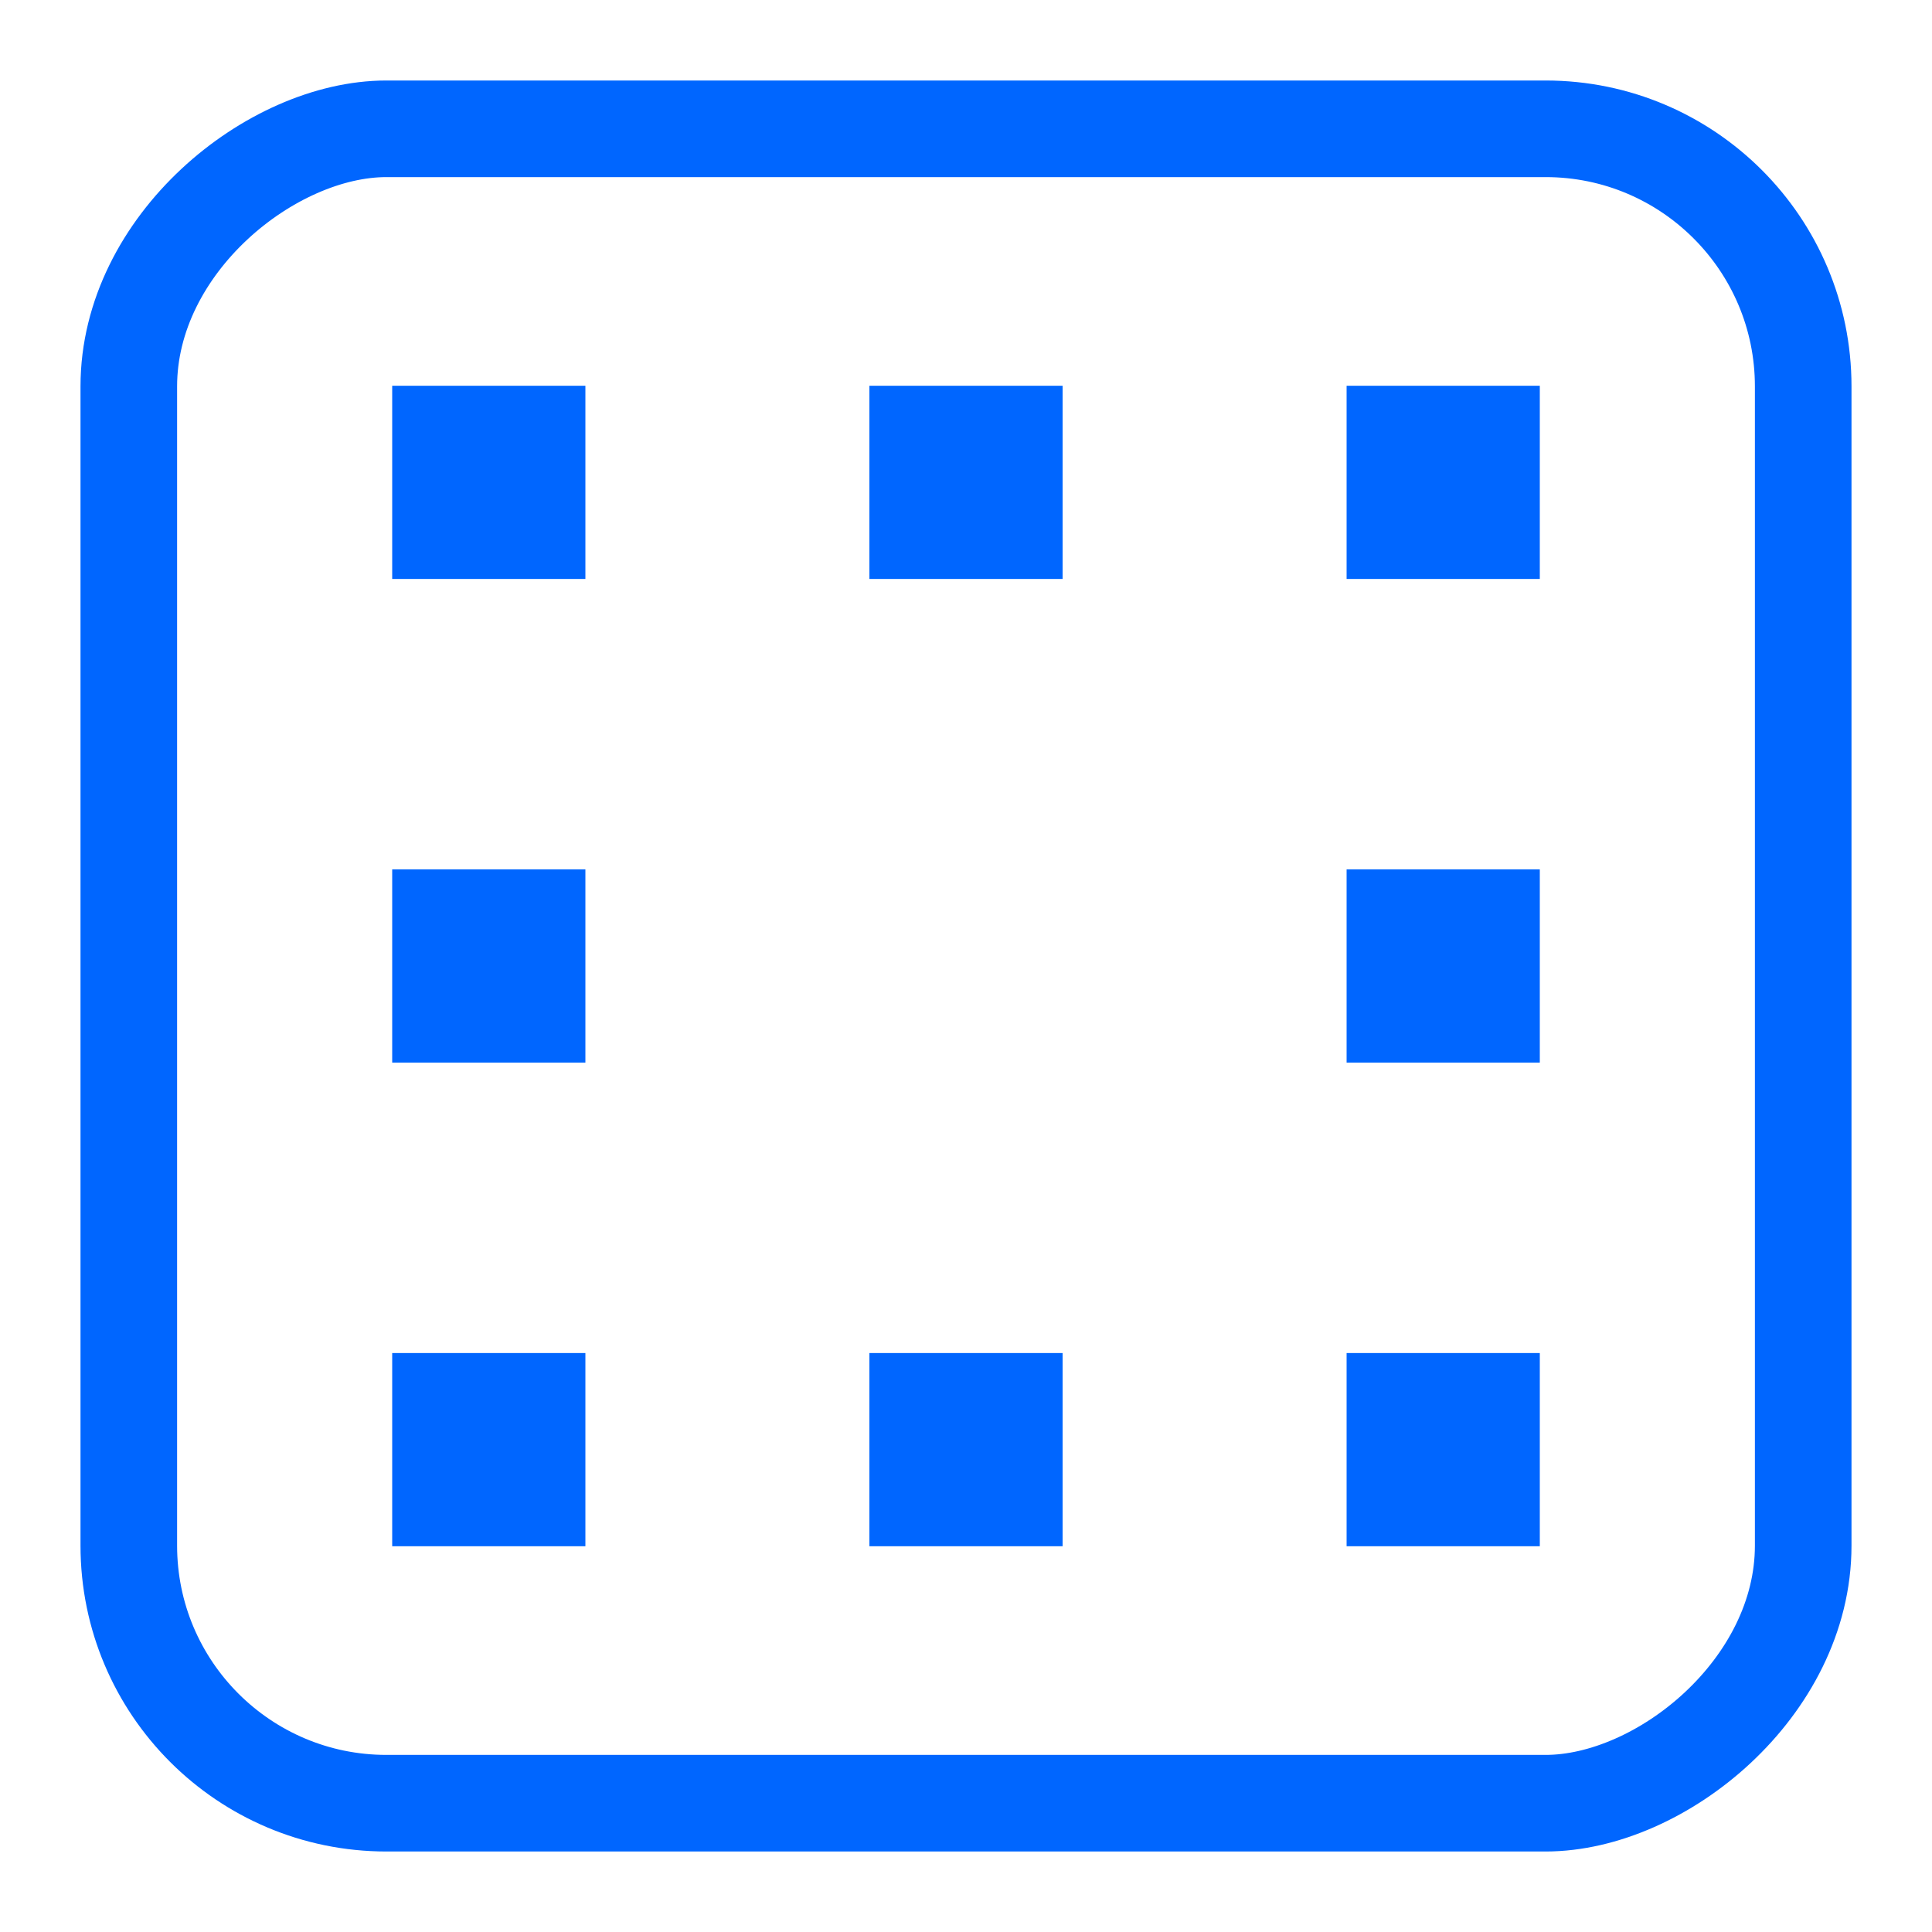 <svg xmlns="http://www.w3.org/2000/svg" viewBox="0 0 30 30"><title>cm_active_border_squares</title><rect x="2" y="2" width="26" height="26" rx="4" transform="translate(0 30) rotate(-90)" style="fill:none;stroke:#06f;stroke-miterlimit:10;stroke-width:1.5px"/><rect x="6.09" y="5.99" width="3" height="3" style="fill:#06f"/><rect x="13.5" y="5.99" width="3" height="3" style="fill:#06f"/><rect x="20.91" y="5.99" width="3" height="3" style="fill:#06f"/><rect x="6.09" y="13.5" width="3" height="3" style="fill:#06f"/><rect x="20.91" y="13.5" width="3" height="3" style="fill:#06f"/><rect x="6.09" y="21.01" width="3" height="3" style="fill:#06f"/><rect x="13.5" y="21.01" width="3" height="3" style="fill:#06f"/><rect x="20.91" y="21.01" width="3" height="3" style="fill:#06f"/></svg>